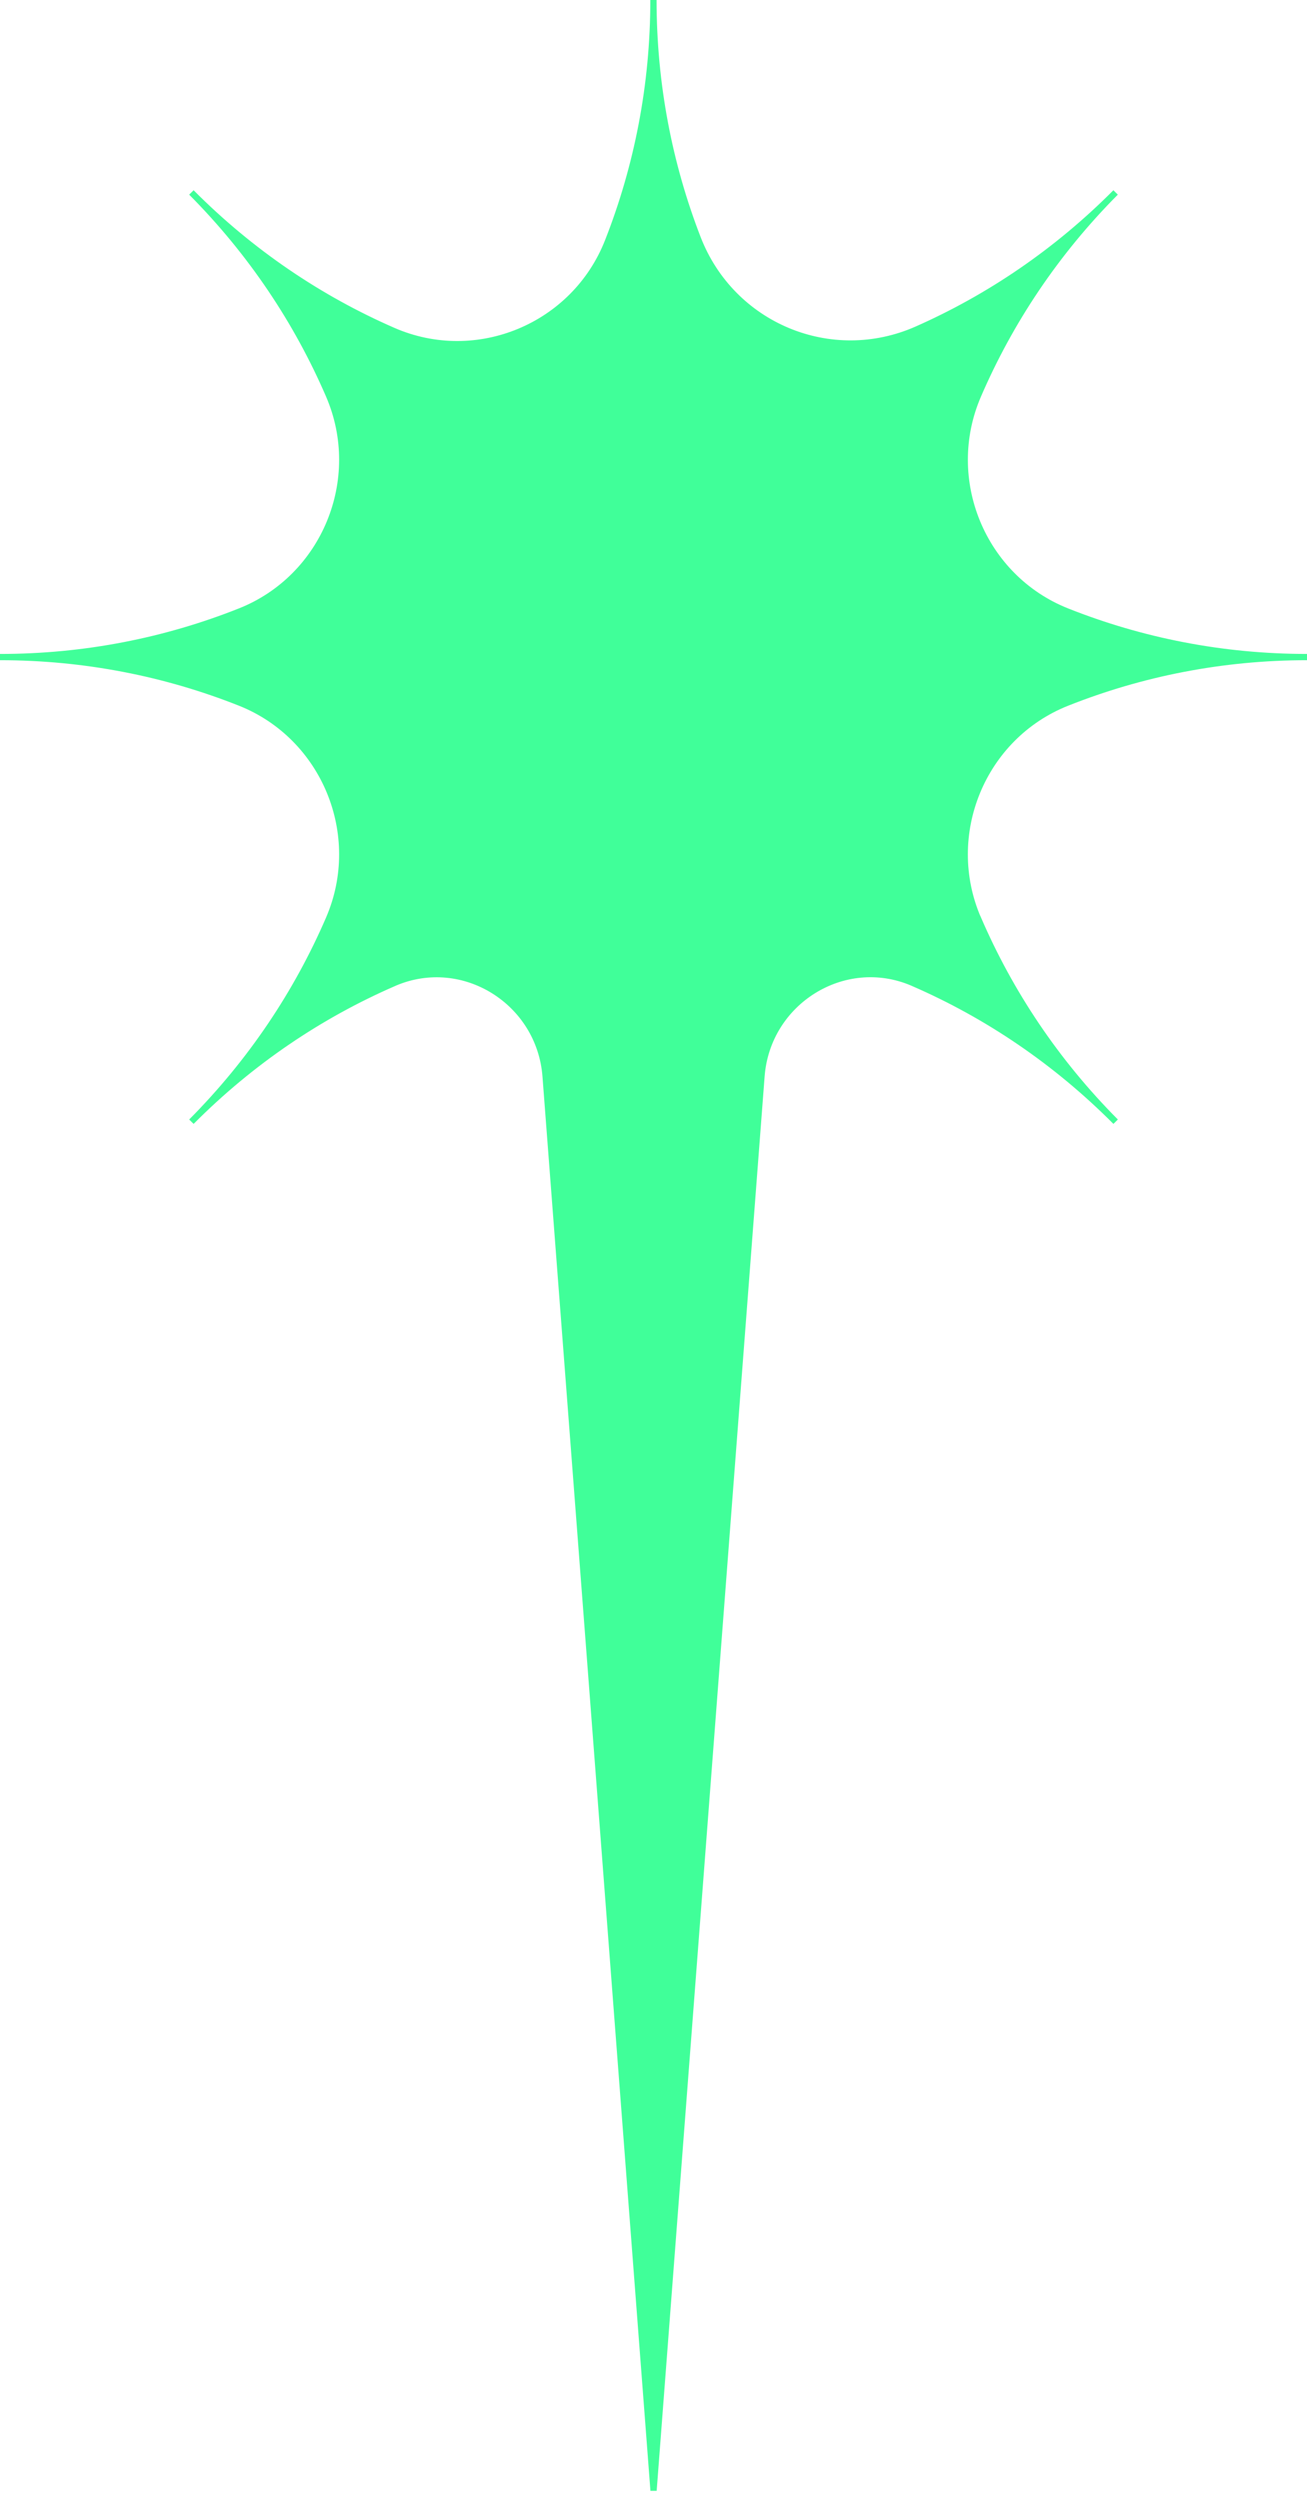 <svg width="136" height="260" viewBox="0 0 136 260" fill="none" xmlns="http://www.w3.org/2000/svg">
<path d="M101.779 95.537C105.083 103.199 109.855 110.384 116.088 116.647C109.851 110.379 102.711 105.583 95.081 102.259C95.027 102.234 94.979 102.215 94.925 102.19C87.8 99.168 79.831 104.169 79.239 111.914L68.005 259L56.771 111.924C56.179 104.174 48.21 99.173 41.079 102.195C41.026 102.215 40.977 102.239 40.924 102.264C33.294 105.588 26.149 110.379 19.916 116.647C26.149 110.379 30.922 103.199 34.23 95.537C37.999 86.798 33.789 76.582 24.976 73.082C17.244 70.016 8.818 68.33 0 68.33C8.818 68.33 17.244 66.644 24.976 63.573C33.789 60.078 37.999 49.862 34.23 41.123C30.922 33.461 26.149 26.281 19.916 20.013C26.149 26.281 33.294 31.072 40.919 34.397C49.616 38.184 59.778 33.958 63.261 25.097C66.317 17.327 67.995 8.861 67.995 0C67.995 8.734 69.625 17.084 72.598 24.76C76.139 33.904 86.466 38.203 95.406 34.255C102.909 30.936 109.943 26.189 116.084 20.013C109.846 26.281 105.078 33.461 101.77 41.128C98.001 49.862 102.211 60.073 111.024 63.573C118.756 66.644 127.182 68.33 136 68.33C127.182 68.33 118.756 70.016 111.024 73.087C102.211 76.582 97.996 86.798 101.77 95.537H101.779Z" fill="#40FF99" stroke="#40FF99" stroke-width="0.65" stroke-miterlimit="10"/>
</svg>
